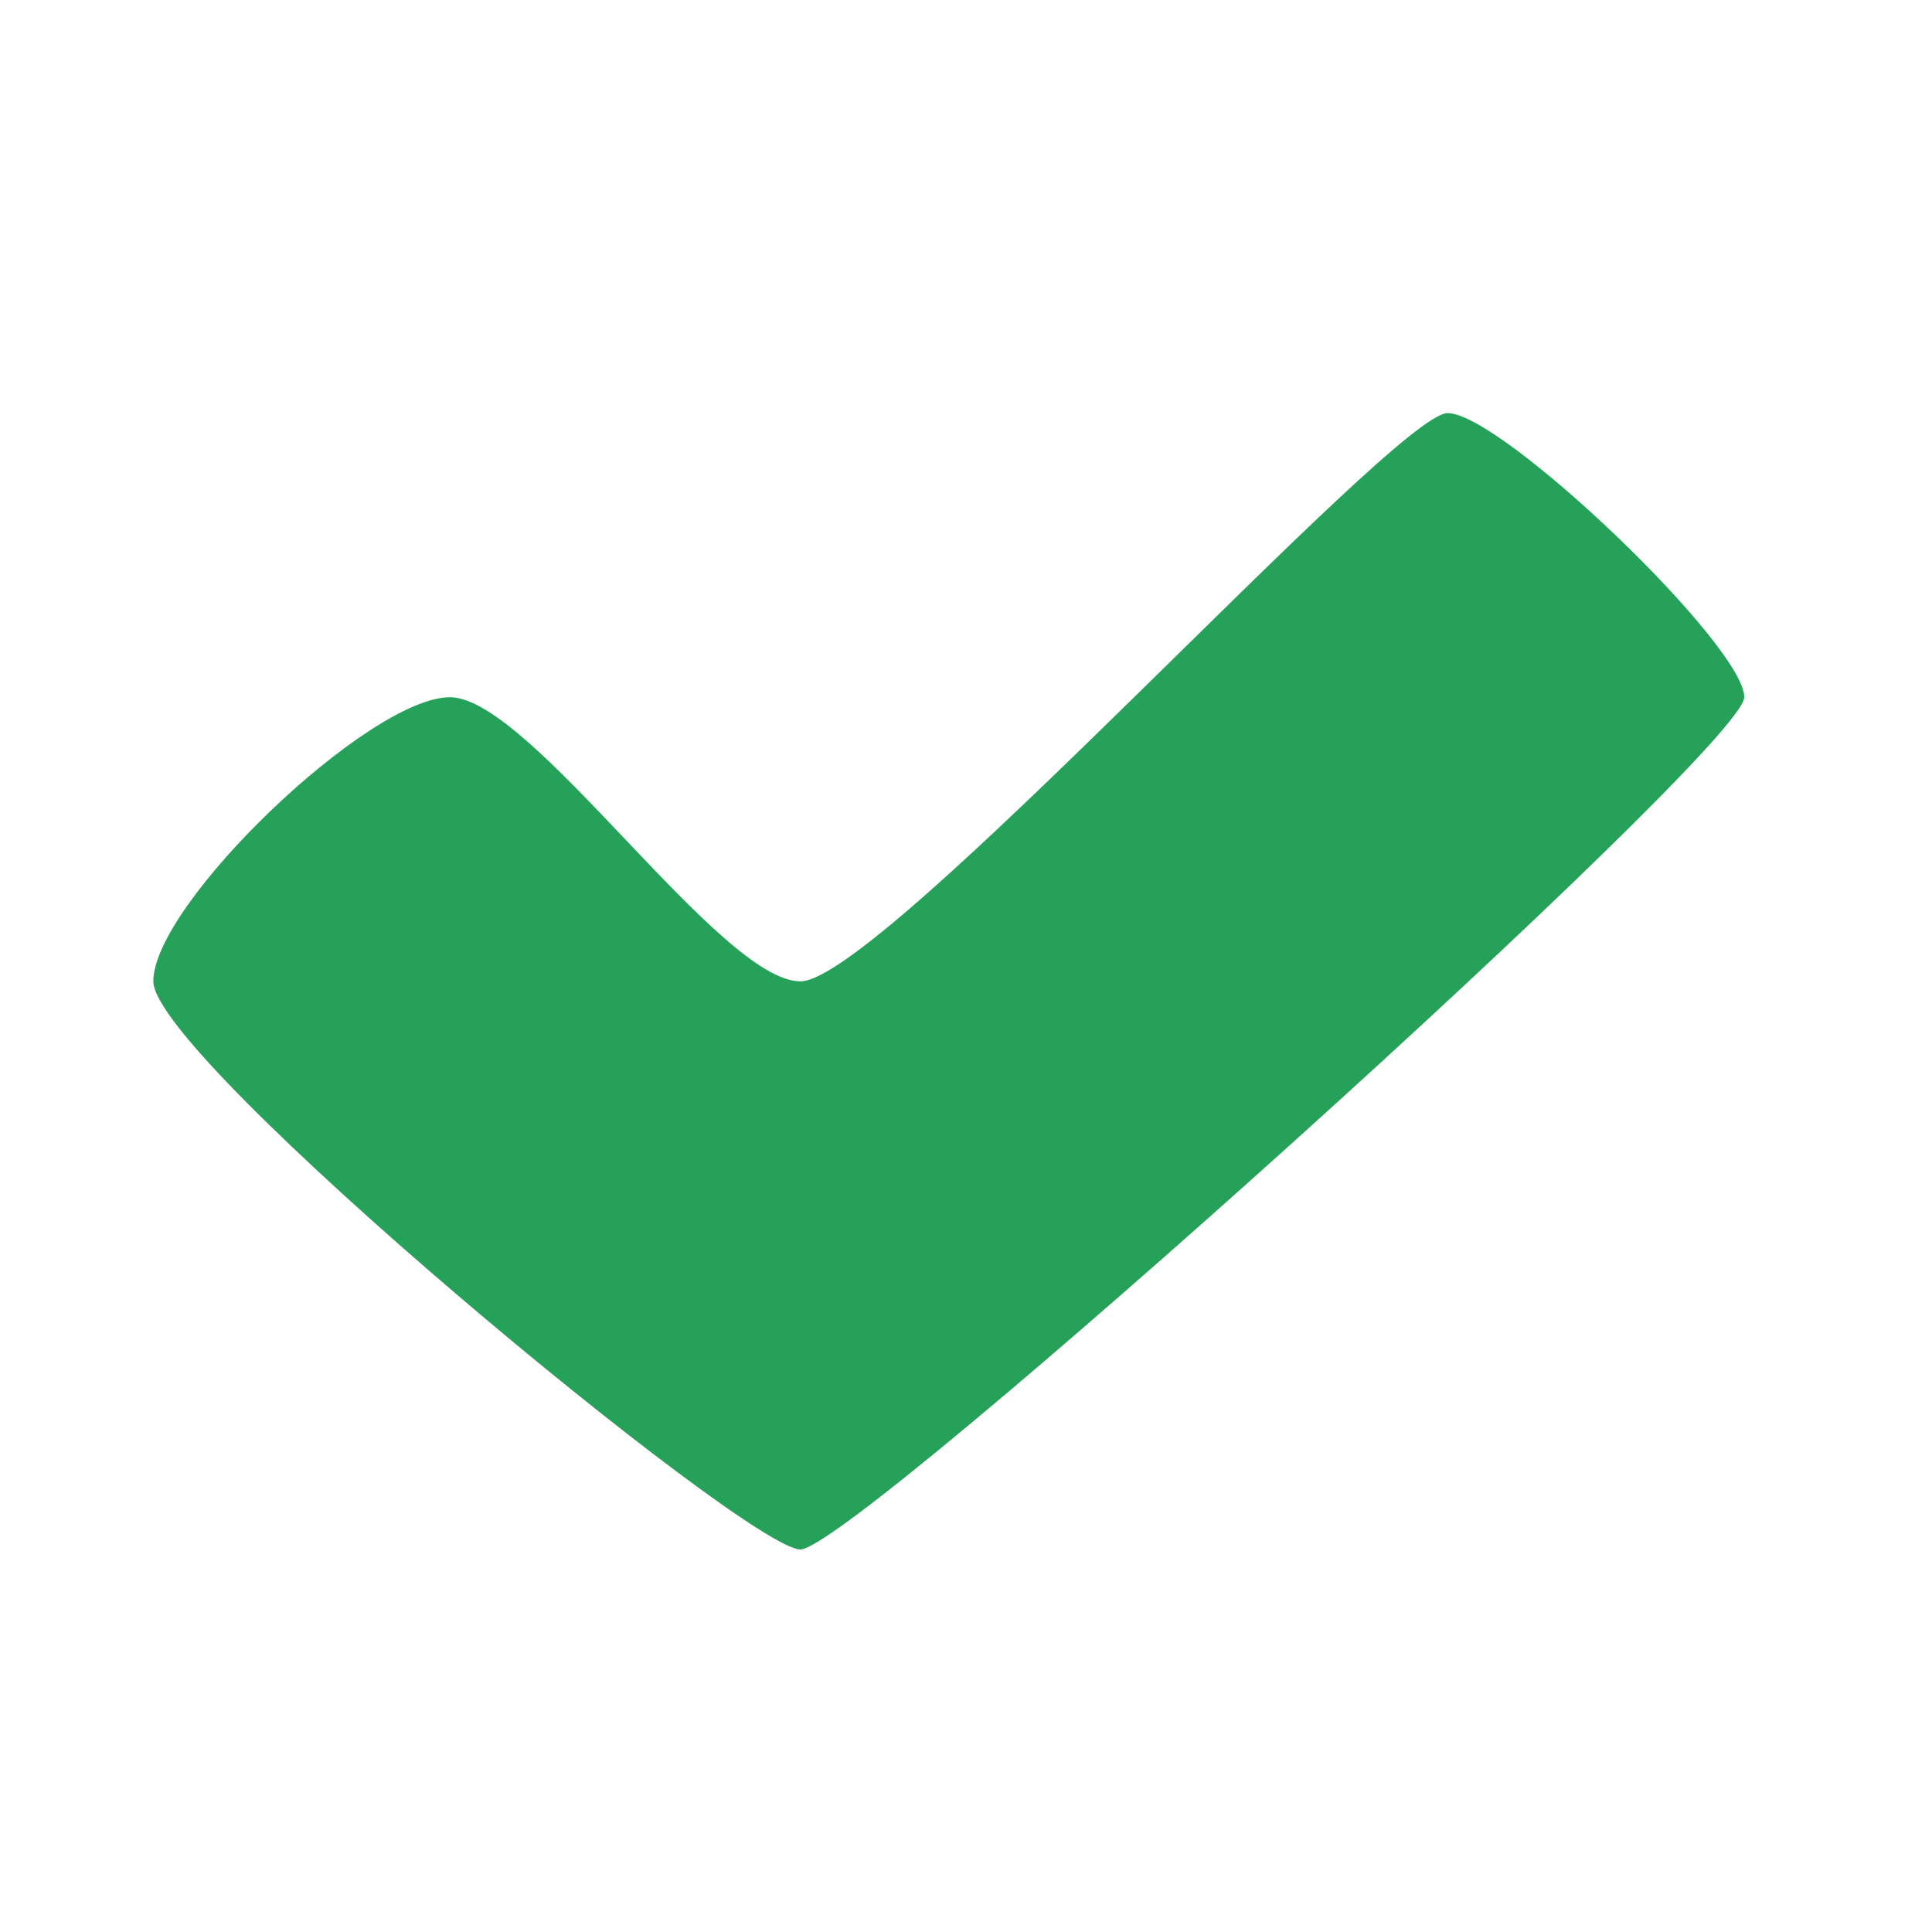<svg width="17" height="17" viewBox="0 0 17 17" fill="none" xmlns="http://www.w3.org/2000/svg">
<g clip-path="url(#clip0_207_7311)">
<path d="M3.959 6.135C3.247 6.135 1.349 7.953 1.349 8.635C1.349 9.316 6.569 13.634 7.043 13.634C7.517 13.634 15.348 6.59 15.348 6.135C15.348 5.68 13.212 3.635 12.738 3.635C12.263 3.635 7.755 8.635 7.043 8.635C6.332 8.635 4.671 6.135 3.959 6.135Z" fill="#26A159"/>
</g>
<defs>
<clipPath id="clip0_207_7311">
<rect width="15.998" height="15.998" fill="white" transform="translate(0.349 0.635)"/>
</clipPath>
</defs>
</svg>
